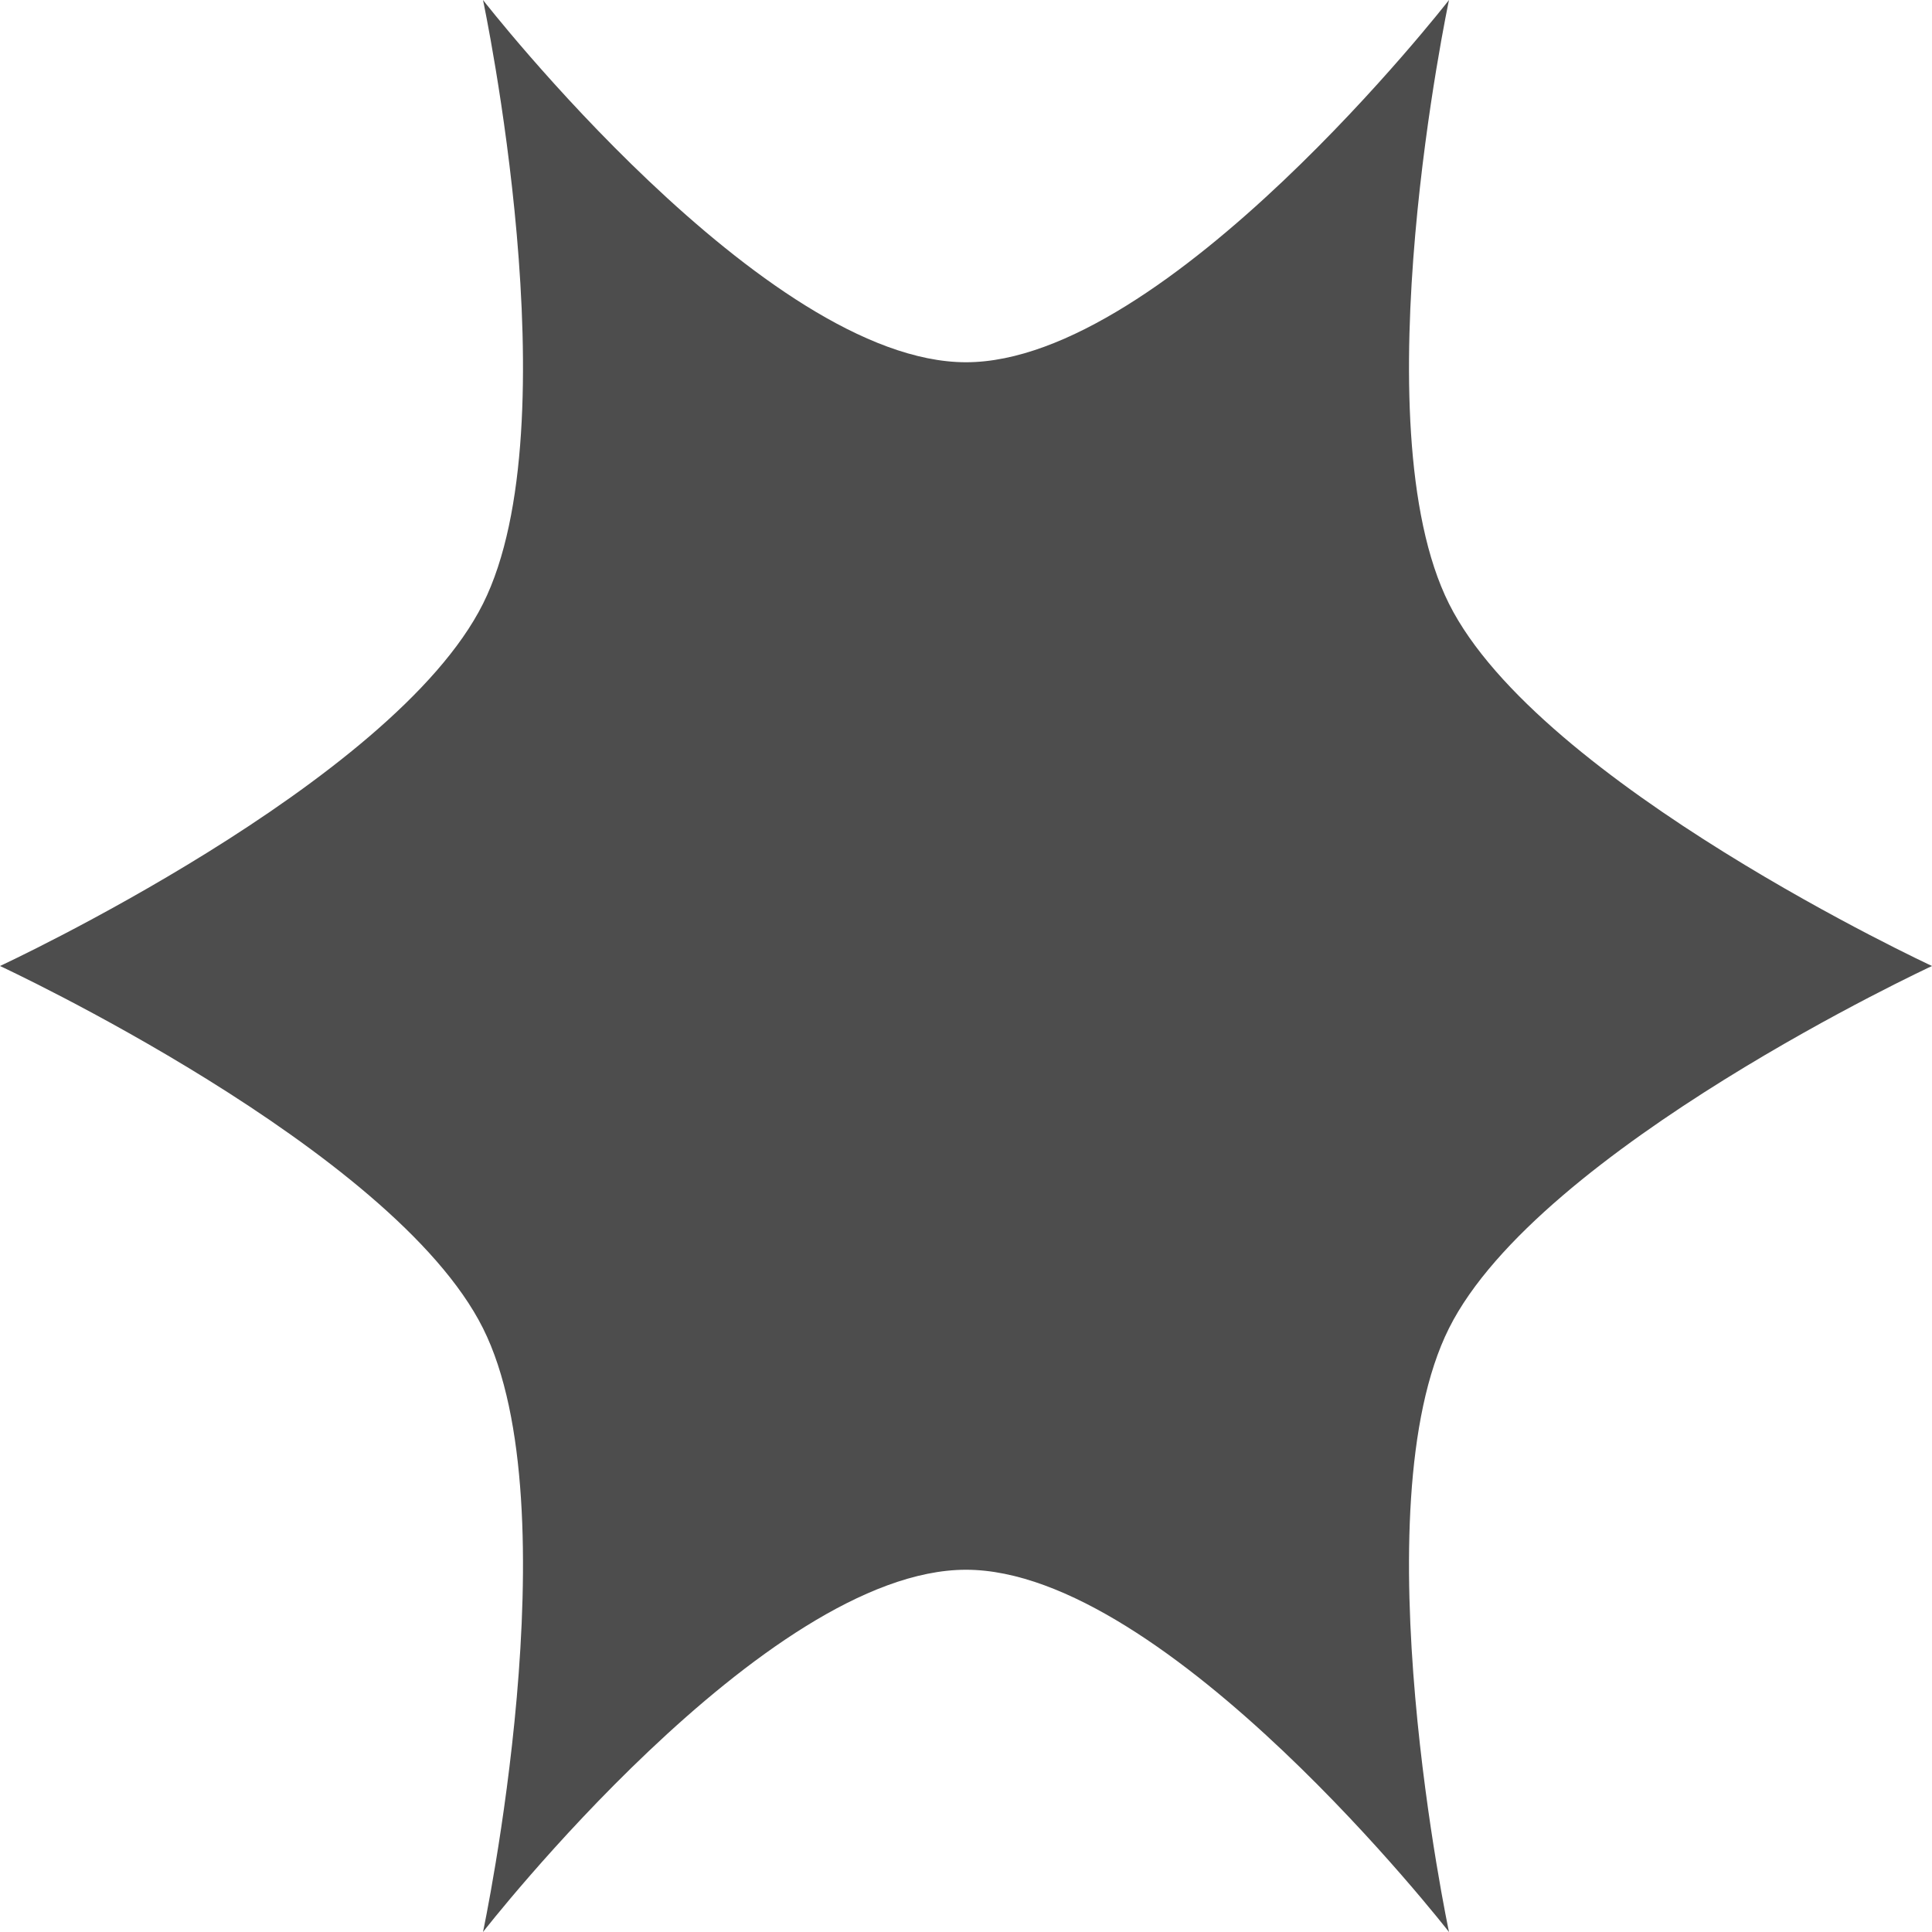 <?xml version="1.0" encoding="UTF-8"?>
<svg xmlns="http://www.w3.org/2000/svg" xmlns:xlink="http://www.w3.org/1999/xlink" width="12pt" height="12pt" viewBox="0 0 12 12" version="1.1">
<g id="surface1">
<path style=" stroke:none;fill-rule:nonzero;fill:rgb(30.196%,30.196%,30.196%);fill-opacity:1;" d="M 3 0 C 3 0 3.559 2.633 3 3.75 C 2.441 4.867 0 6 0 6 C 0 6 2.441 7.133 3 8.25 C 3.559 9.367 3 12 3 12 C 3 12 4.75 9.75 6 9.75 C 7.25 9.75 9 12 9 12 C 9 12 8.441 9.367 9 8.25 C 9.559 7.133 12 6 12 6 C 12 6 9.559 4.867 9 3.75 C 8.441 2.633 9 0 9 0 C 9 0 7.25 2.25 6 2.25 C 4.75 2.25 3 0 3 0 Z M 3 0 "/>
</g>
</svg>
